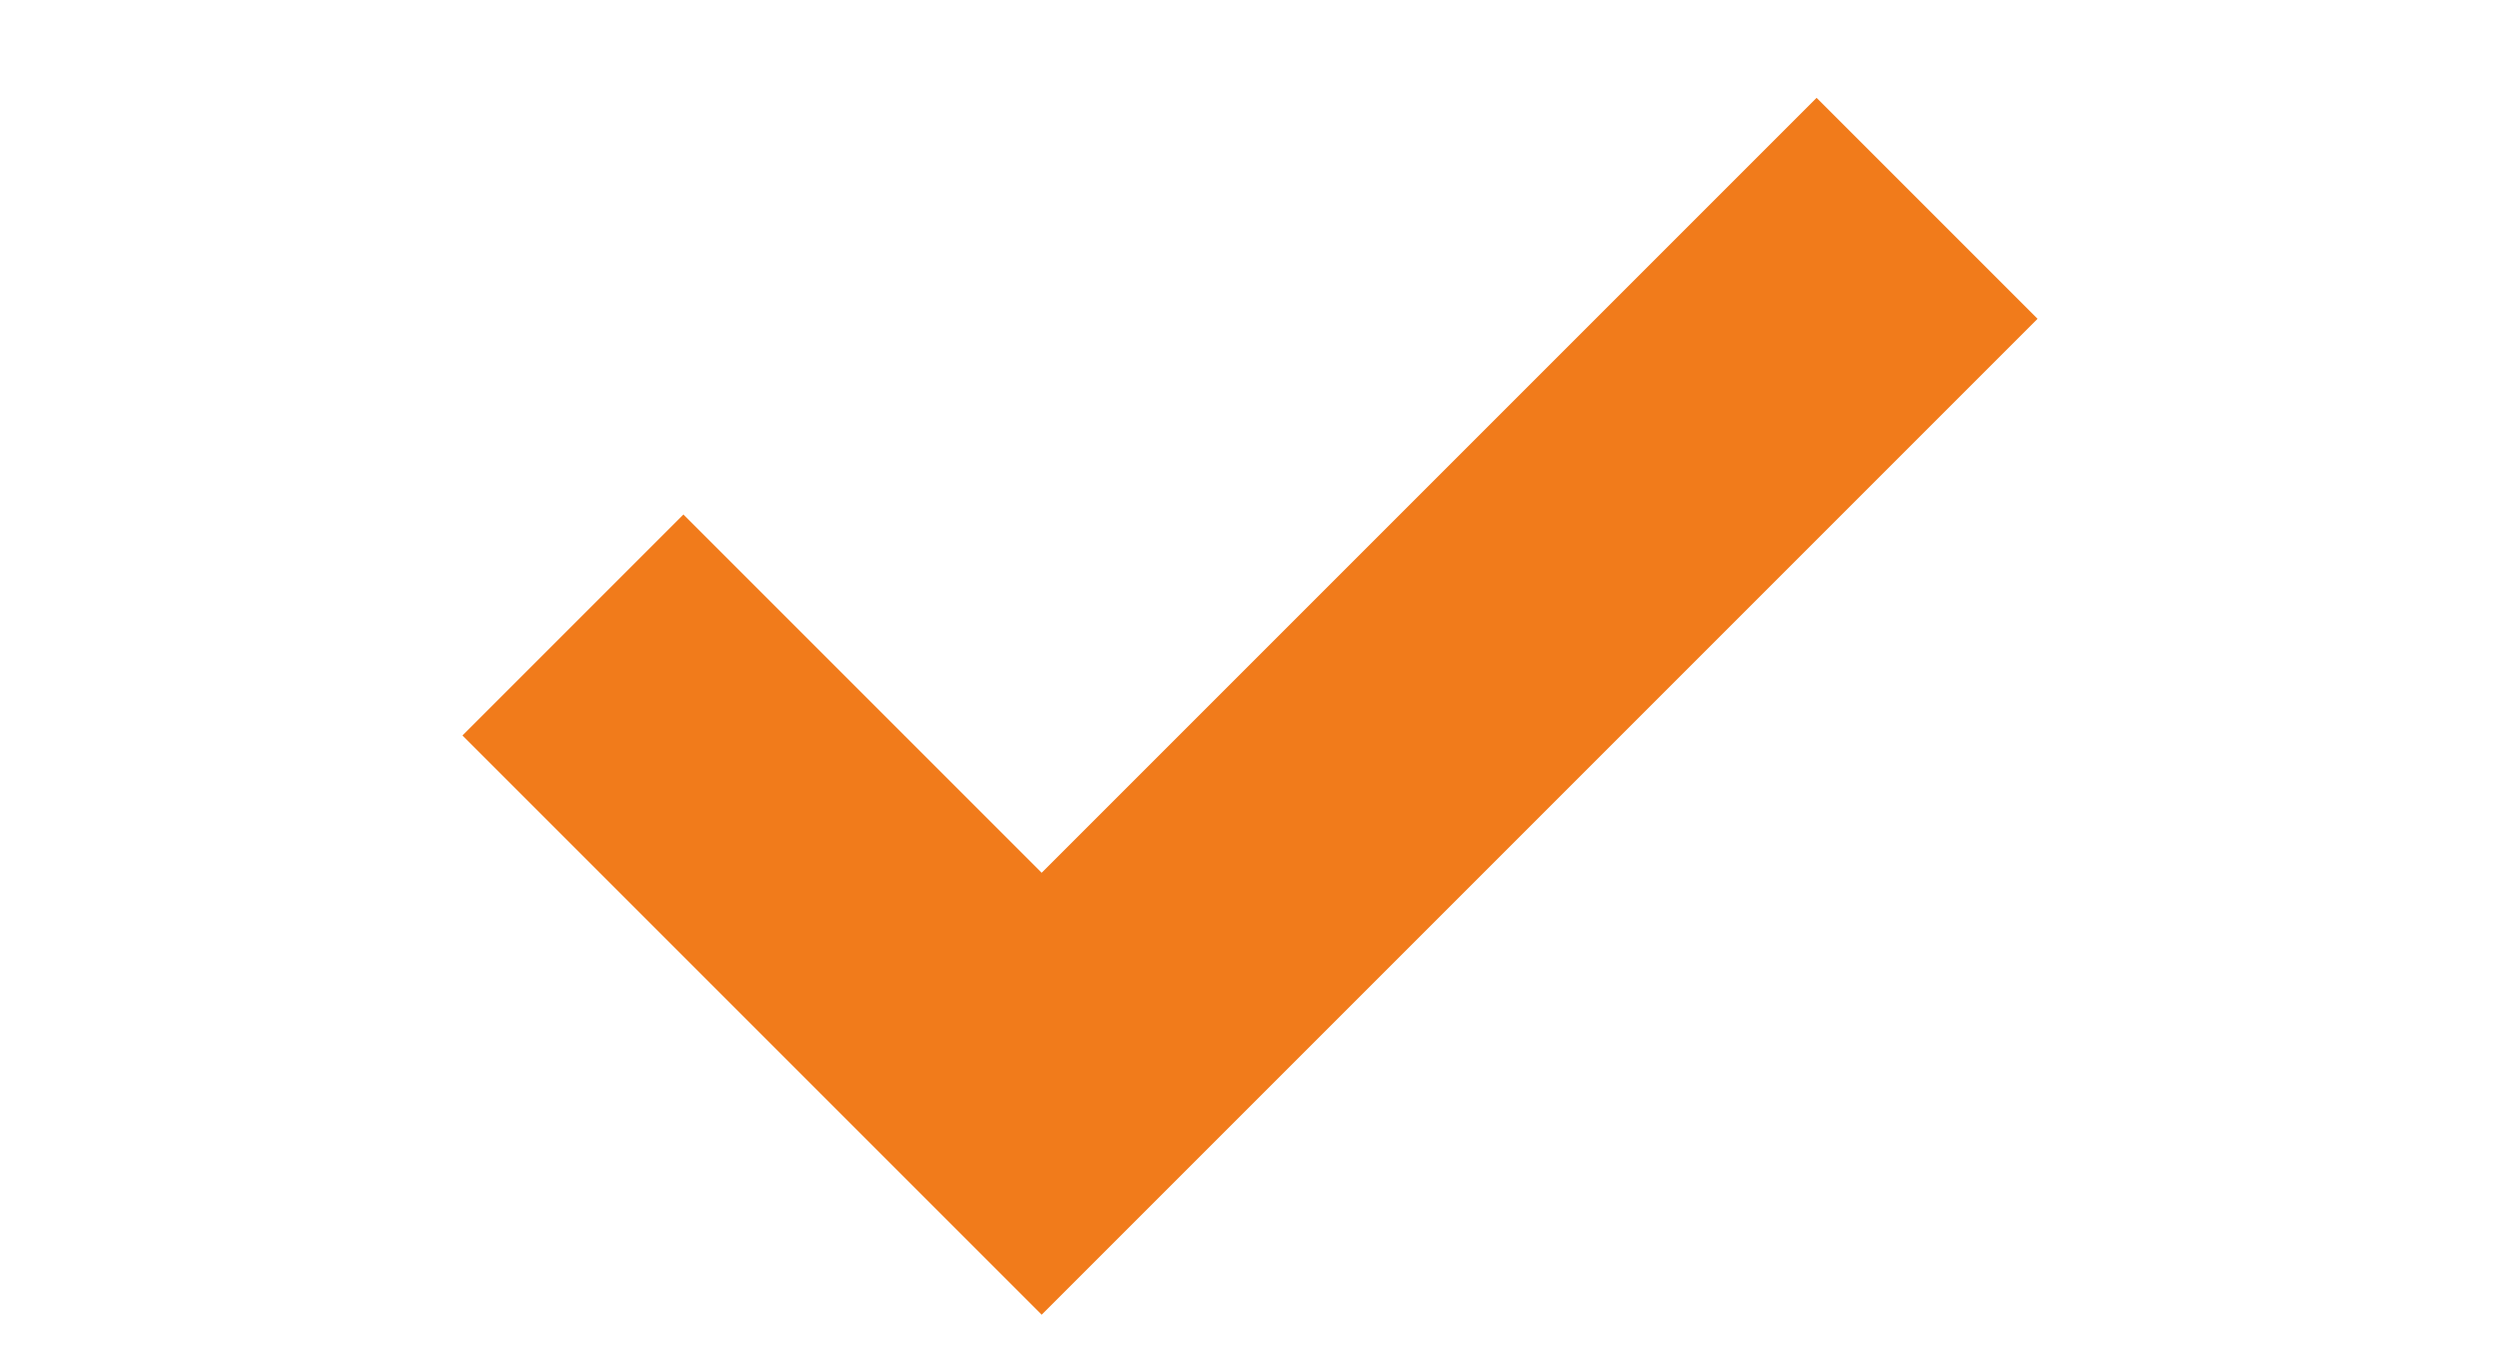<svg width="24" height="13" viewBox="-3.5 0 24 13" fill="none" xmlns="http://www.w3.org/2000/svg">
<g id="Group 2">
<path id="Vector 2" d="M2 6L6.5 10.5L15 2" stroke="#F17B1B" stroke-width="3"/>
</g>
</svg>
